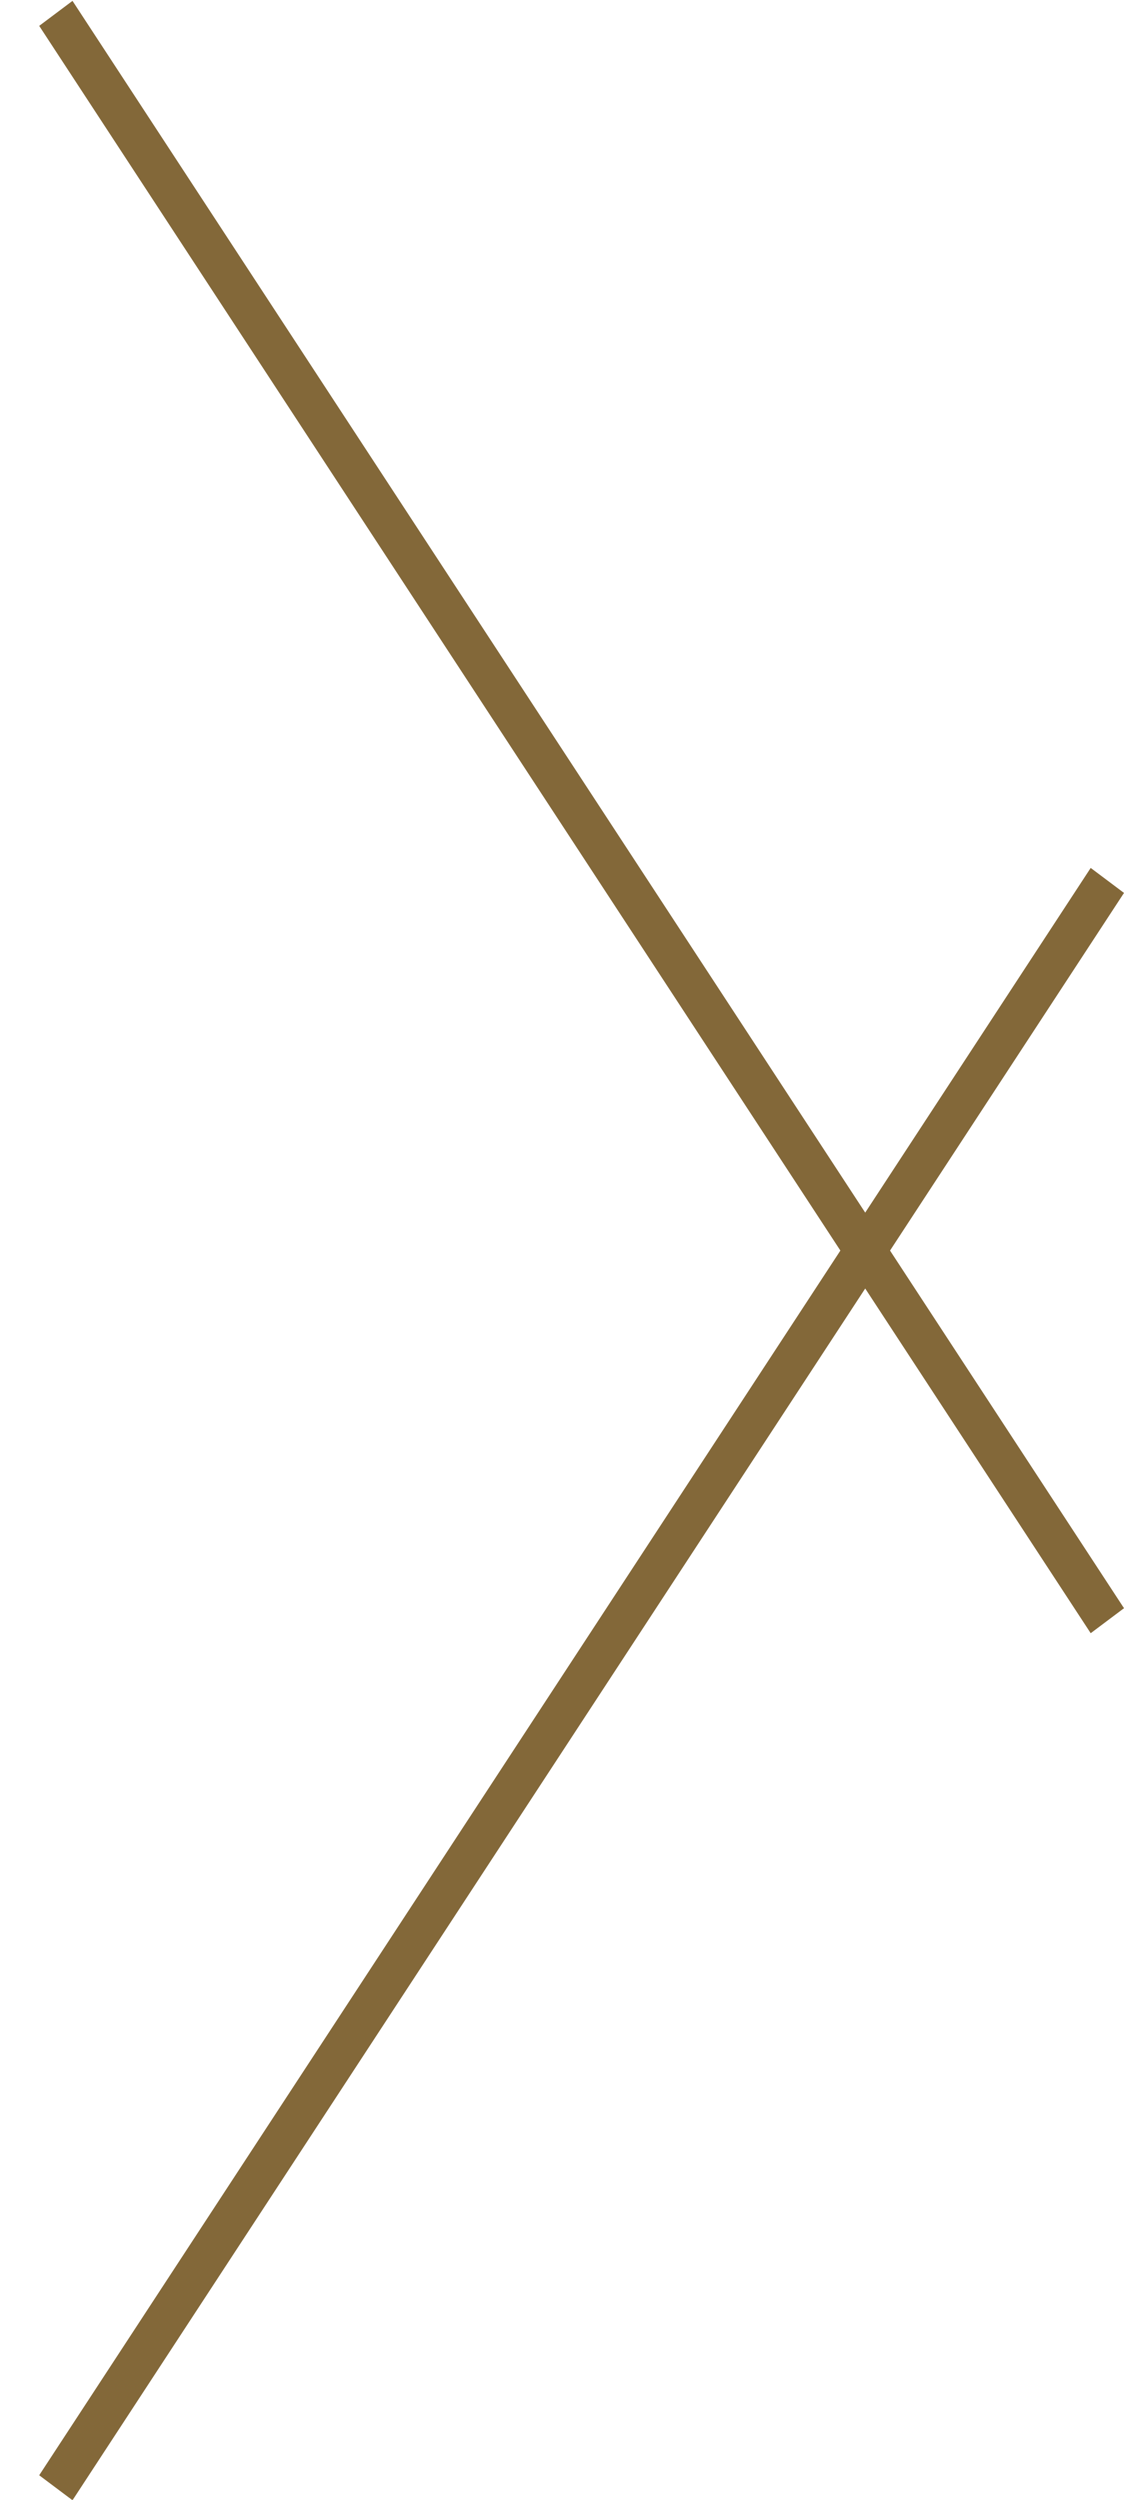 <svg width="27" height="60" viewBox="0 0 27 60" fill="none" xmlns="http://www.w3.org/2000/svg">
<line y1="-0.5" x2="46.092" y2="-0.5" transform="matrix(-0.548 0.837 0.8 0.6 27 21.432)" stroke="#836839"/>
<line y1="-0.5" x2="46.092" y2="-0.5" transform="matrix(-0.548 -0.837 0.8 -0.6 27 38.6)" stroke="#836839"/>
</svg>

